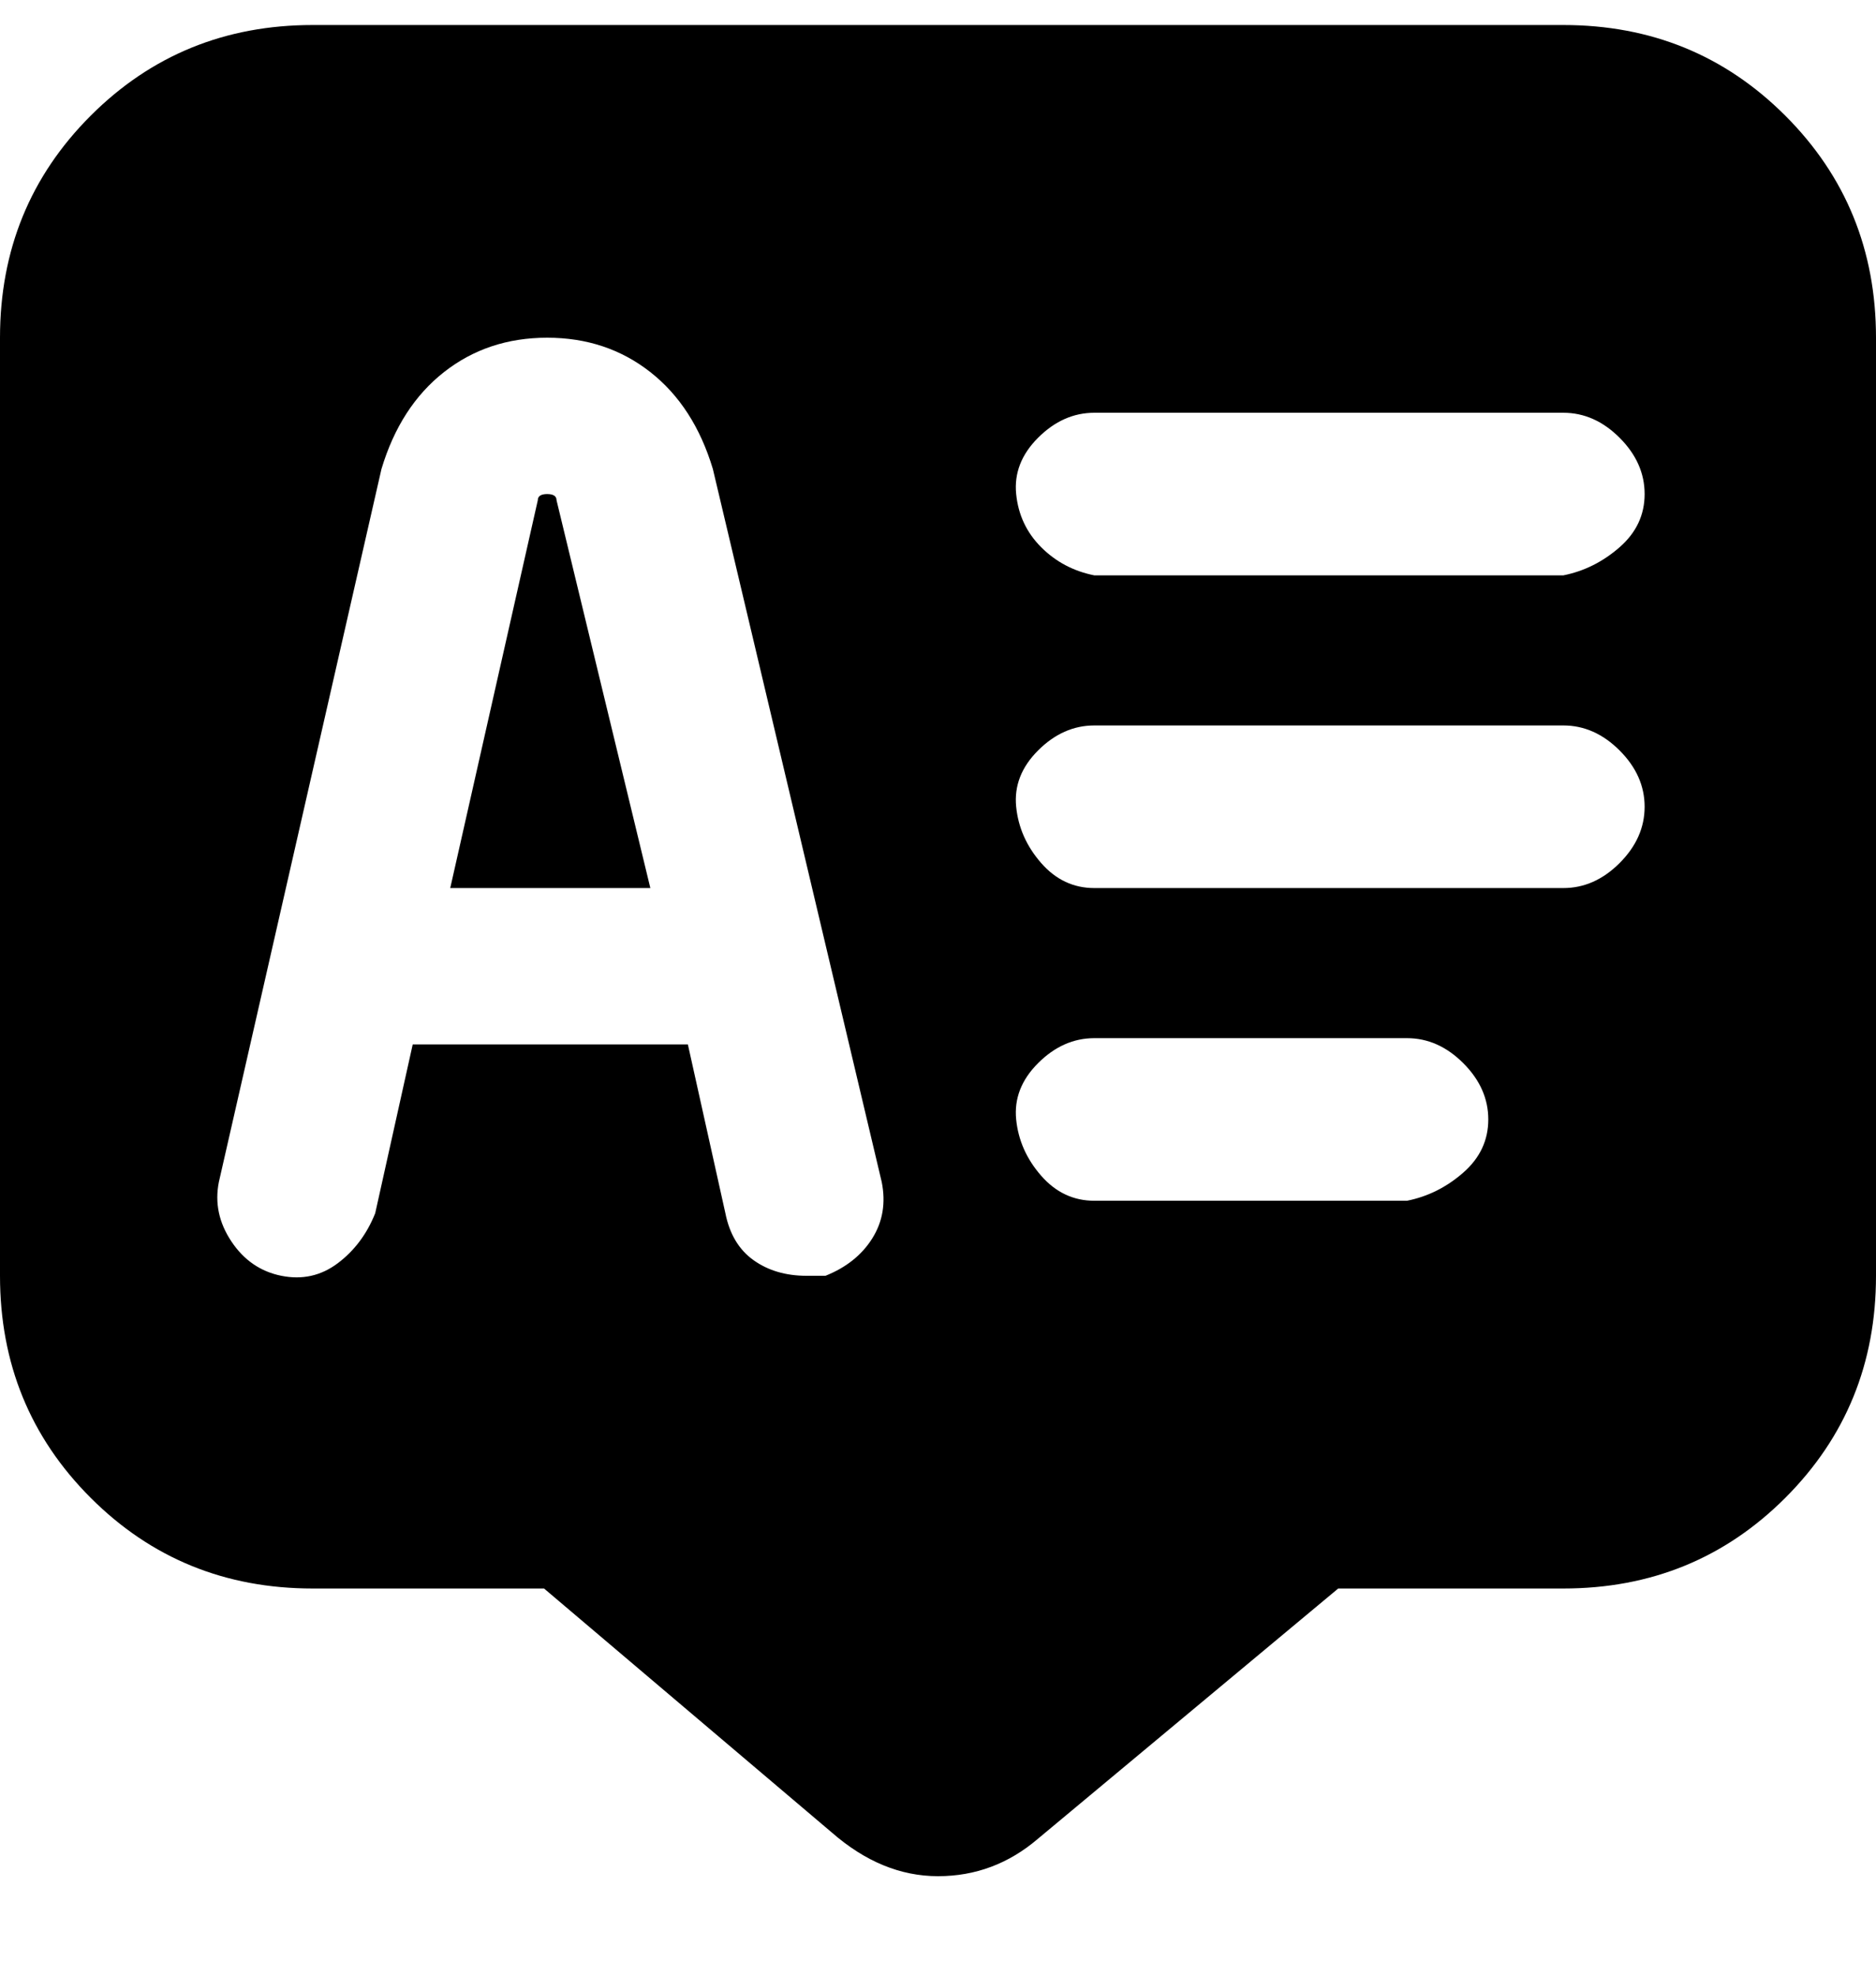 <svg viewBox="0 0 300 316" xmlns="http://www.w3.org/2000/svg"><path d="M89 80l15 62H72l14-62q0-1 1.5-1t1.5 1zm211-26v150q0 21-14.5 35.5T250 254h-36l-48 40q-7 6-16 6t-17-7l-46-39H50q-21 0-35.5-14.5T0 204V54q0-21 14.5-35.5T50 4h200q21 0 35.5 14.5T300 54zM141 189L114 75q-3-10-10-15.5T87.5 54Q78 54 71 59.5T61 75L35 189q-1 5 2 9.5t8 5.5q5 1 9-2t6-8l6-27h44l6 27q1 5 4.5 7.5t8.5 2.5h3q5-2 7.5-6t1.5-9zm97-10q0-5-4-9t-9-4h-50q-5 0-9 4t-3.5 9q.5 5 4 9t8.5 4h50q5-1 9-4.5t4-8.5zm25-50q0-5-4-9t-9-4h-75q-5 0-9 4t-3.5 9q.5 5 4 9t8.5 4h75q5 0 9-4t4-9zm0-50q0-5-4-9t-9-4h-75q-5 0-9 4t-3.5 9q.5 5 4 8.5T175 92h75q5-1 9-4.5t4-8.5z"/></svg>